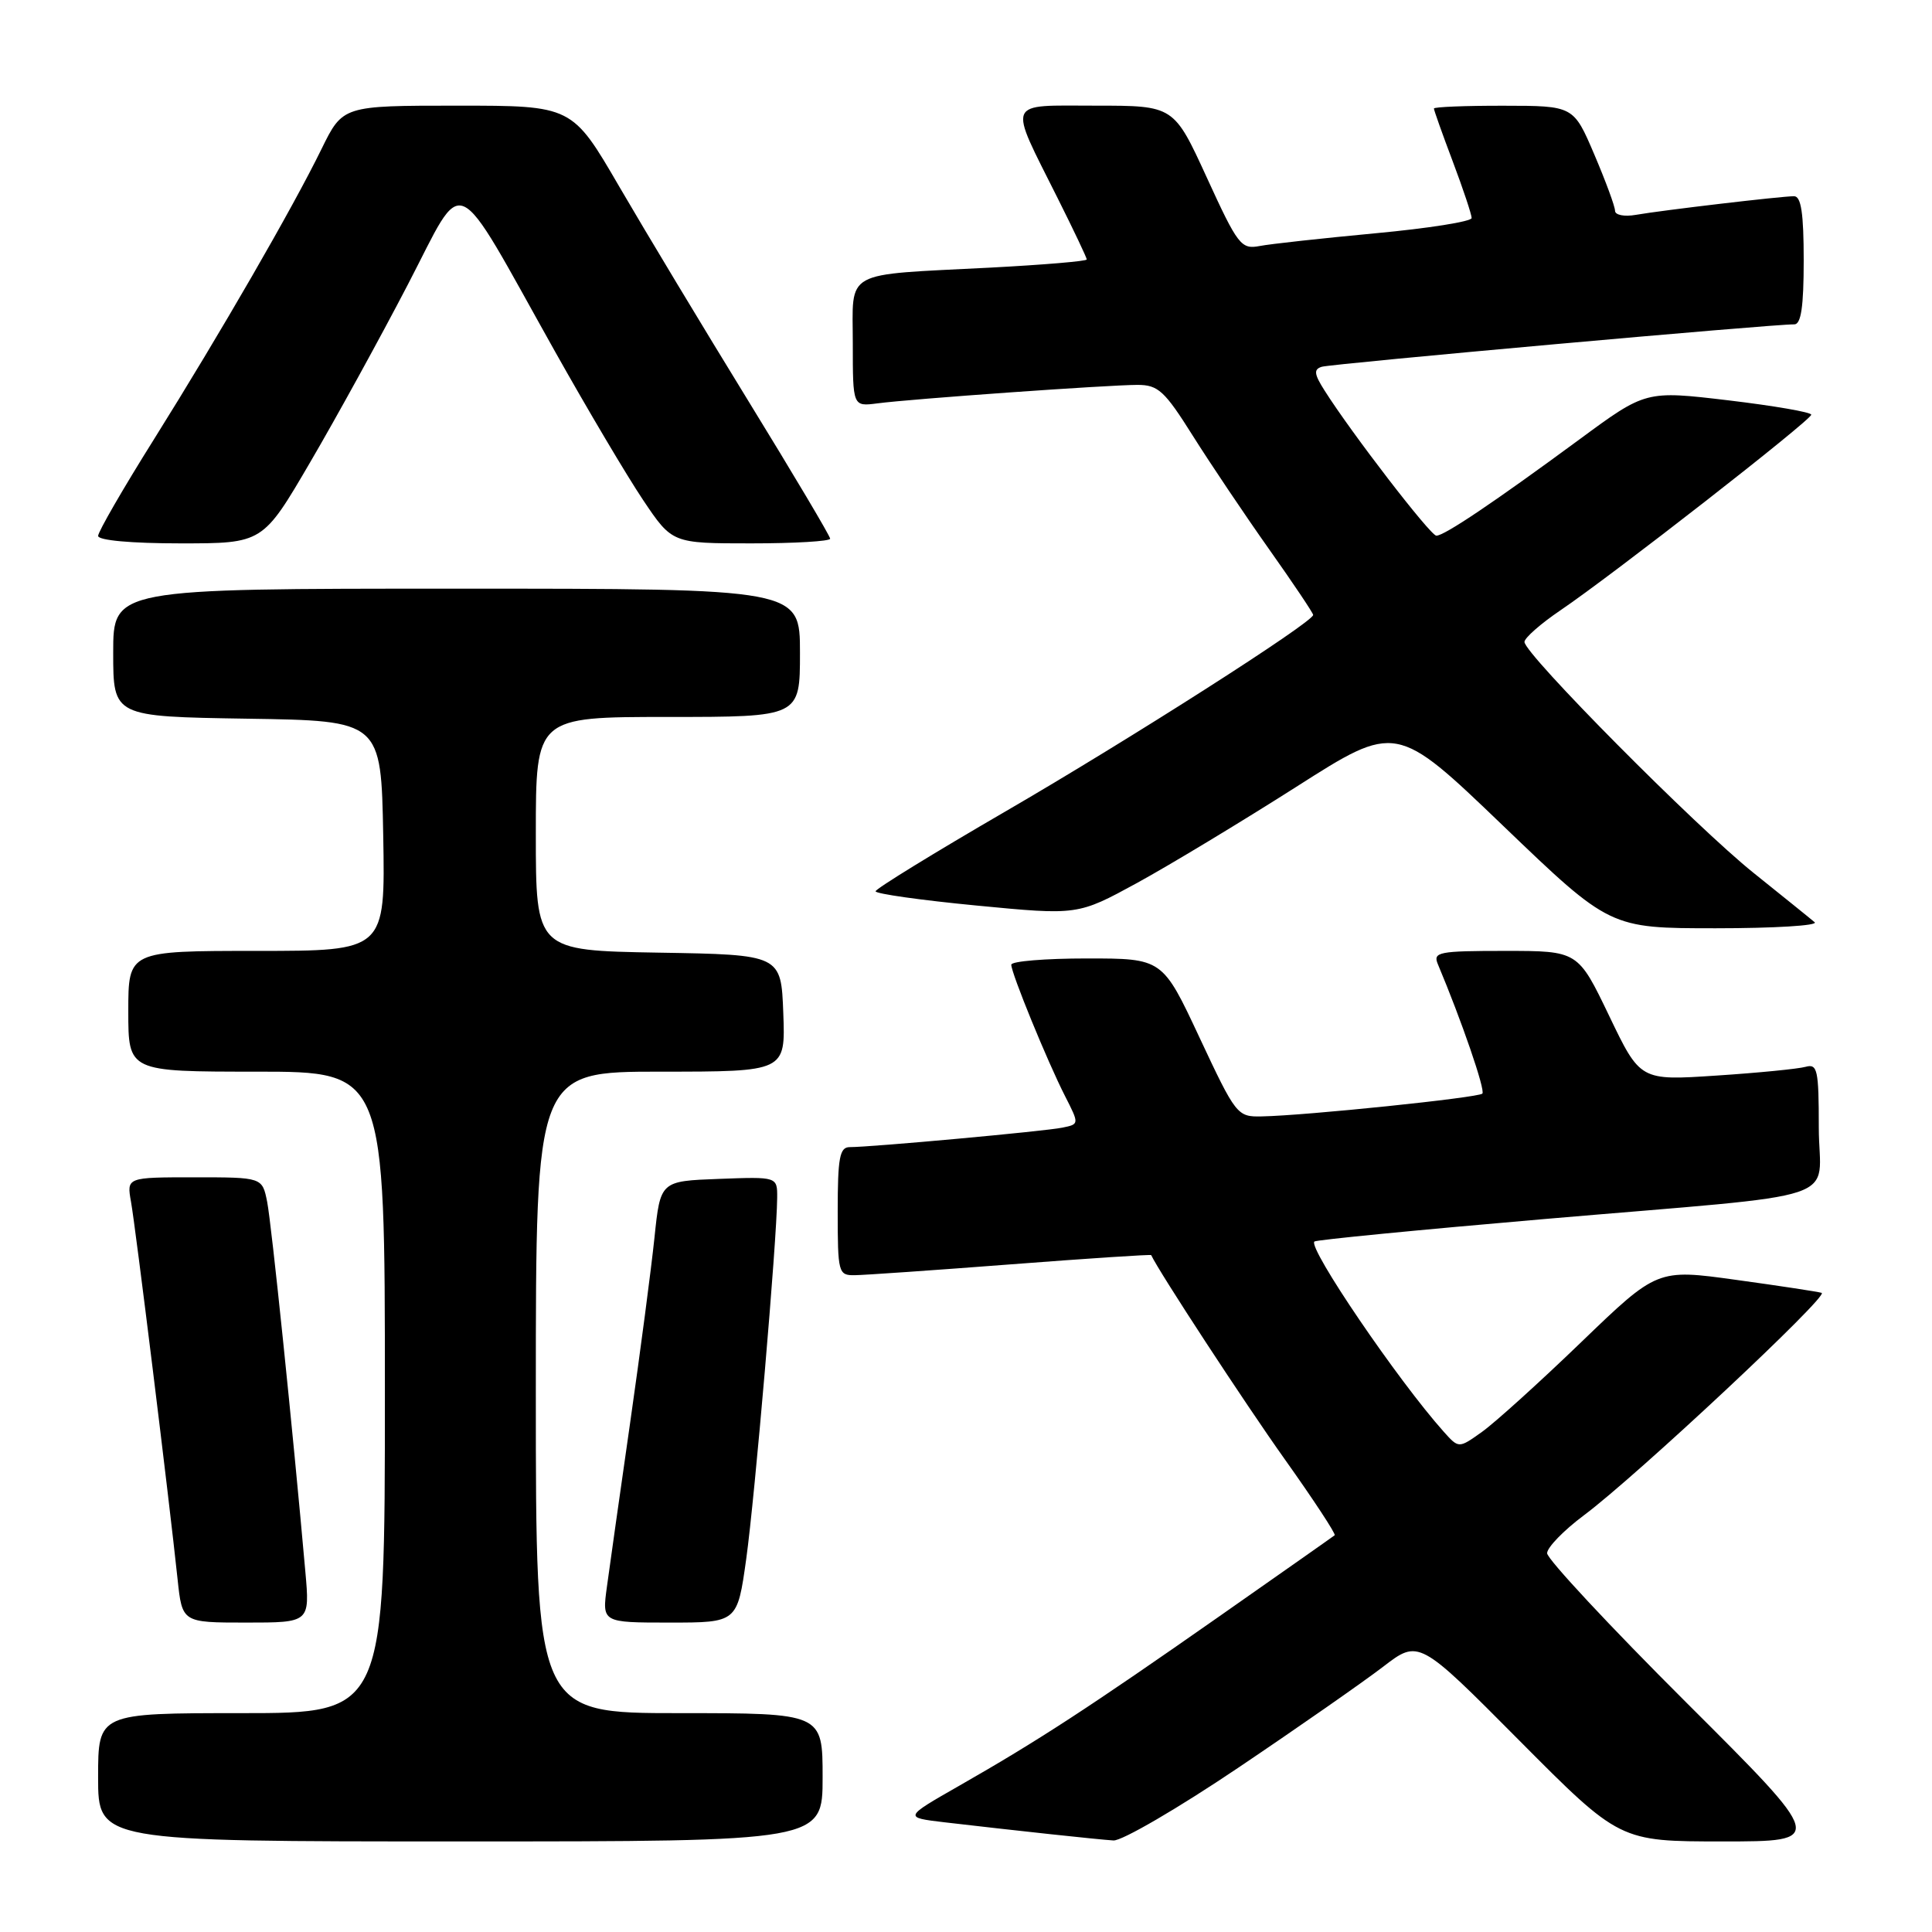 <?xml version="1.0" encoding="UTF-8" standalone="no"?>
<!DOCTYPE svg PUBLIC "-//W3C//DTD SVG 1.1//EN" "http://www.w3.org/Graphics/SVG/1.1/DTD/svg11.dtd" >
<svg xmlns="http://www.w3.org/2000/svg" xmlns:xlink="http://www.w3.org/1999/xlink" version="1.1" viewBox="0 0 256 256">
 <g >
 <path fill="currentColor"
d=" M 109.00 235.50 C 109.00 227.00 109.00 227.00 90.00 227.00 C 71.00 227.00 71.00 227.00 71.00 184.50 C 71.00 142.00 71.00 142.00 87.54 142.00 C 104.08 142.00 104.08 142.00 103.79 134.25 C 103.50 126.50 103.50 126.50 87.25 126.23 C 71.00 125.95 71.00 125.95 71.00 110.48 C 71.00 95.00 71.00 95.00 88.50 95.00 C 106.00 95.00 106.00 95.00 106.00 86.50 C 106.00 78.00 106.00 78.00 60.50 78.00 C 15.00 78.00 15.00 78.00 15.00 86.48 C 15.00 94.95 15.00 94.95 32.75 95.23 C 50.50 95.50 50.50 95.50 50.78 110.75 C 51.05 126.00 51.05 126.00 34.03 126.00 C 17.00 126.00 17.00 126.00 17.00 134.00 C 17.00 142.00 17.00 142.00 34.00 142.00 C 51.00 142.00 51.00 142.00 51.00 184.50 C 51.00 227.00 51.00 227.00 32.00 227.00 C 13.00 227.00 13.00 227.00 13.00 235.50 C 13.00 244.00 13.00 244.00 61.00 244.00 C 109.00 244.00 109.00 244.00 109.00 235.50 Z  M 164.05 234.25 C 172.01 228.89 180.65 222.86 183.26 220.86 C 188.00 217.22 188.00 217.22 201.30 230.61 C 214.61 244.00 214.61 244.00 228.26 244.00 C 241.90 244.00 241.90 244.00 223.45 225.60 C 213.30 215.48 205.00 206.57 205.00 205.81 C 205.00 205.05 207.19 202.79 209.87 200.79 C 216.83 195.60 242.43 171.64 241.38 171.31 C 240.90 171.16 235.80 170.38 230.05 169.59 C 219.59 168.14 219.59 168.14 209.51 177.85 C 203.97 183.19 198.05 188.54 196.36 189.74 C 193.29 191.93 193.29 191.93 191.31 189.72 C 185.23 182.92 173.30 165.37 174.16 164.51 C 174.37 164.29 188.04 162.96 204.52 161.54 C 245.69 158.00 241.00 159.56 241.00 149.39 C 241.00 141.75 240.82 140.92 239.25 141.36 C 238.29 141.63 232.96 142.16 227.42 142.52 C 217.34 143.19 217.34 143.19 213.22 134.60 C 209.09 126.00 209.09 126.00 199.44 126.00 C 190.63 126.00 189.85 126.15 190.52 127.75 C 193.67 135.24 196.85 144.48 196.42 144.91 C 195.88 145.45 173.03 147.82 167.18 147.93 C 163.94 148.00 163.77 147.78 158.95 137.50 C 154.04 127.00 154.04 127.00 144.02 127.00 C 138.51 127.00 134.00 127.37 134.00 127.83 C 134.00 128.96 138.78 140.64 141.12 145.23 C 143.02 148.96 143.02 148.96 140.76 149.42 C 138.45 149.90 115.47 152.00 112.59 152.00 C 111.26 152.00 111.00 153.39 111.00 160.50 C 111.00 168.66 111.09 169.00 113.25 168.97 C 114.49 168.96 123.81 168.31 133.98 167.53 C 144.14 166.75 152.49 166.20 152.54 166.31 C 153.53 168.47 164.98 185.97 170.21 193.32 C 174.05 198.72 177.04 203.27 176.85 203.43 C 176.66 203.59 169.75 208.44 161.50 214.22 C 144.33 226.24 137.51 230.68 127.12 236.61 C 119.75 240.82 119.75 240.82 125.12 241.46 C 134.73 242.58 145.45 243.74 147.54 243.87 C 148.66 243.94 156.09 239.61 164.05 234.25 Z  M 40.46 208.25 C 38.78 189.27 35.97 162.12 35.40 159.25 C 34.75 156.00 34.75 156.00 25.76 156.00 C 16.78 156.00 16.78 156.00 17.36 159.25 C 17.95 162.51 22.39 198.47 23.53 209.25 C 24.14 215.00 24.14 215.00 32.60 215.00 C 41.06 215.00 41.06 215.00 40.46 208.25 Z  M 98.88 206.56 C 100.02 198.38 102.94 164.36 102.98 158.71 C 103.00 155.92 103.00 155.92 95.25 156.21 C 87.50 156.50 87.50 156.50 86.72 164.00 C 86.29 168.12 84.84 179.15 83.50 188.50 C 82.16 197.85 80.77 207.64 80.42 210.25 C 79.77 215.00 79.77 215.00 88.73 215.00 C 97.70 215.00 97.70 215.00 98.88 206.56 Z  M 240.45 122.20 C 239.93 121.75 236.30 118.83 232.39 115.69 C 224.71 109.55 202.00 86.65 202.00 85.06 C 202.00 84.53 204.14 82.65 206.75 80.88 C 213.64 76.22 240.00 55.66 240.00 54.95 C 240.00 54.62 235.07 53.77 229.04 53.05 C 218.07 51.75 218.07 51.75 209.29 58.22 C 198.00 66.53 191.35 71.01 190.32 70.98 C 189.53 70.96 179.08 57.39 175.52 51.76 C 174.12 49.56 174.05 48.94 175.14 48.60 C 176.44 48.20 235.14 42.92 237.75 42.98 C 238.65 42.99 239.00 40.65 239.00 34.50 C 239.00 28.27 238.66 26.00 237.72 26.00 C 236.03 26.00 220.25 27.86 216.75 28.47 C 215.23 28.74 214.00 28.49 214.00 27.93 C 214.00 27.36 212.76 24.00 211.25 20.46 C 208.50 14.02 208.50 14.02 199.25 14.01 C 194.16 14.00 190.00 14.17 190.00 14.38 C 190.00 14.59 191.12 17.75 192.50 21.40 C 193.88 25.06 195.00 28.43 195.00 28.89 C 195.00 29.35 189.26 30.26 182.25 30.91 C 175.24 31.57 168.33 32.32 166.90 32.60 C 164.46 33.06 164.02 32.50 159.92 23.55 C 155.54 14.00 155.54 14.00 145.20 14.00 C 133.16 14.00 133.55 13.07 140.13 26.23 C 142.26 30.48 144.00 34.15 144.00 34.38 C 144.00 34.61 138.26 35.09 131.25 35.46 C 111.47 36.48 113.00 35.63 113.00 45.52 C 113.00 53.87 113.00 53.87 116.25 53.45 C 120.70 52.86 146.89 51.00 150.72 51.00 C 153.46 51.00 154.31 51.78 158.06 57.75 C 160.40 61.46 164.94 68.22 168.15 72.76 C 171.37 77.31 174.00 81.23 174.00 81.48 C 174.00 82.44 149.67 97.98 133.21 107.53 C 123.77 113.01 116.03 117.77 116.02 118.10 C 116.01 118.43 122.03 119.28 129.41 119.99 C 142.81 121.28 142.81 121.28 150.66 117.00 C 154.97 114.64 164.46 108.91 171.75 104.27 C 185.00 95.82 185.00 95.82 199.16 109.41 C 213.32 123.00 213.32 123.00 227.36 123.00 C 235.08 123.00 240.97 122.64 240.45 122.20 Z  M 41.10 61.25 C 44.56 55.34 50.38 44.75 54.04 37.71 C 61.74 22.91 59.79 22.03 73.50 46.50 C 77.82 54.20 83.09 63.09 85.21 66.25 C 89.07 72.00 89.07 72.00 99.54 72.00 C 105.29 72.00 110.00 71.72 110.00 71.38 C 110.00 71.04 105.12 62.83 99.16 53.13 C 93.20 43.43 85.51 30.66 82.07 24.75 C 75.82 14.00 75.82 14.00 60.62 14.00 C 45.42 14.00 45.42 14.00 42.60 19.75 C 38.77 27.58 29.25 44.07 20.37 58.26 C 16.31 64.73 13.00 70.47 13.00 71.01 C 13.00 71.60 17.40 72.00 23.91 72.00 C 34.82 72.00 34.82 72.00 41.10 61.25 Z "/>
</g>
</svg>
